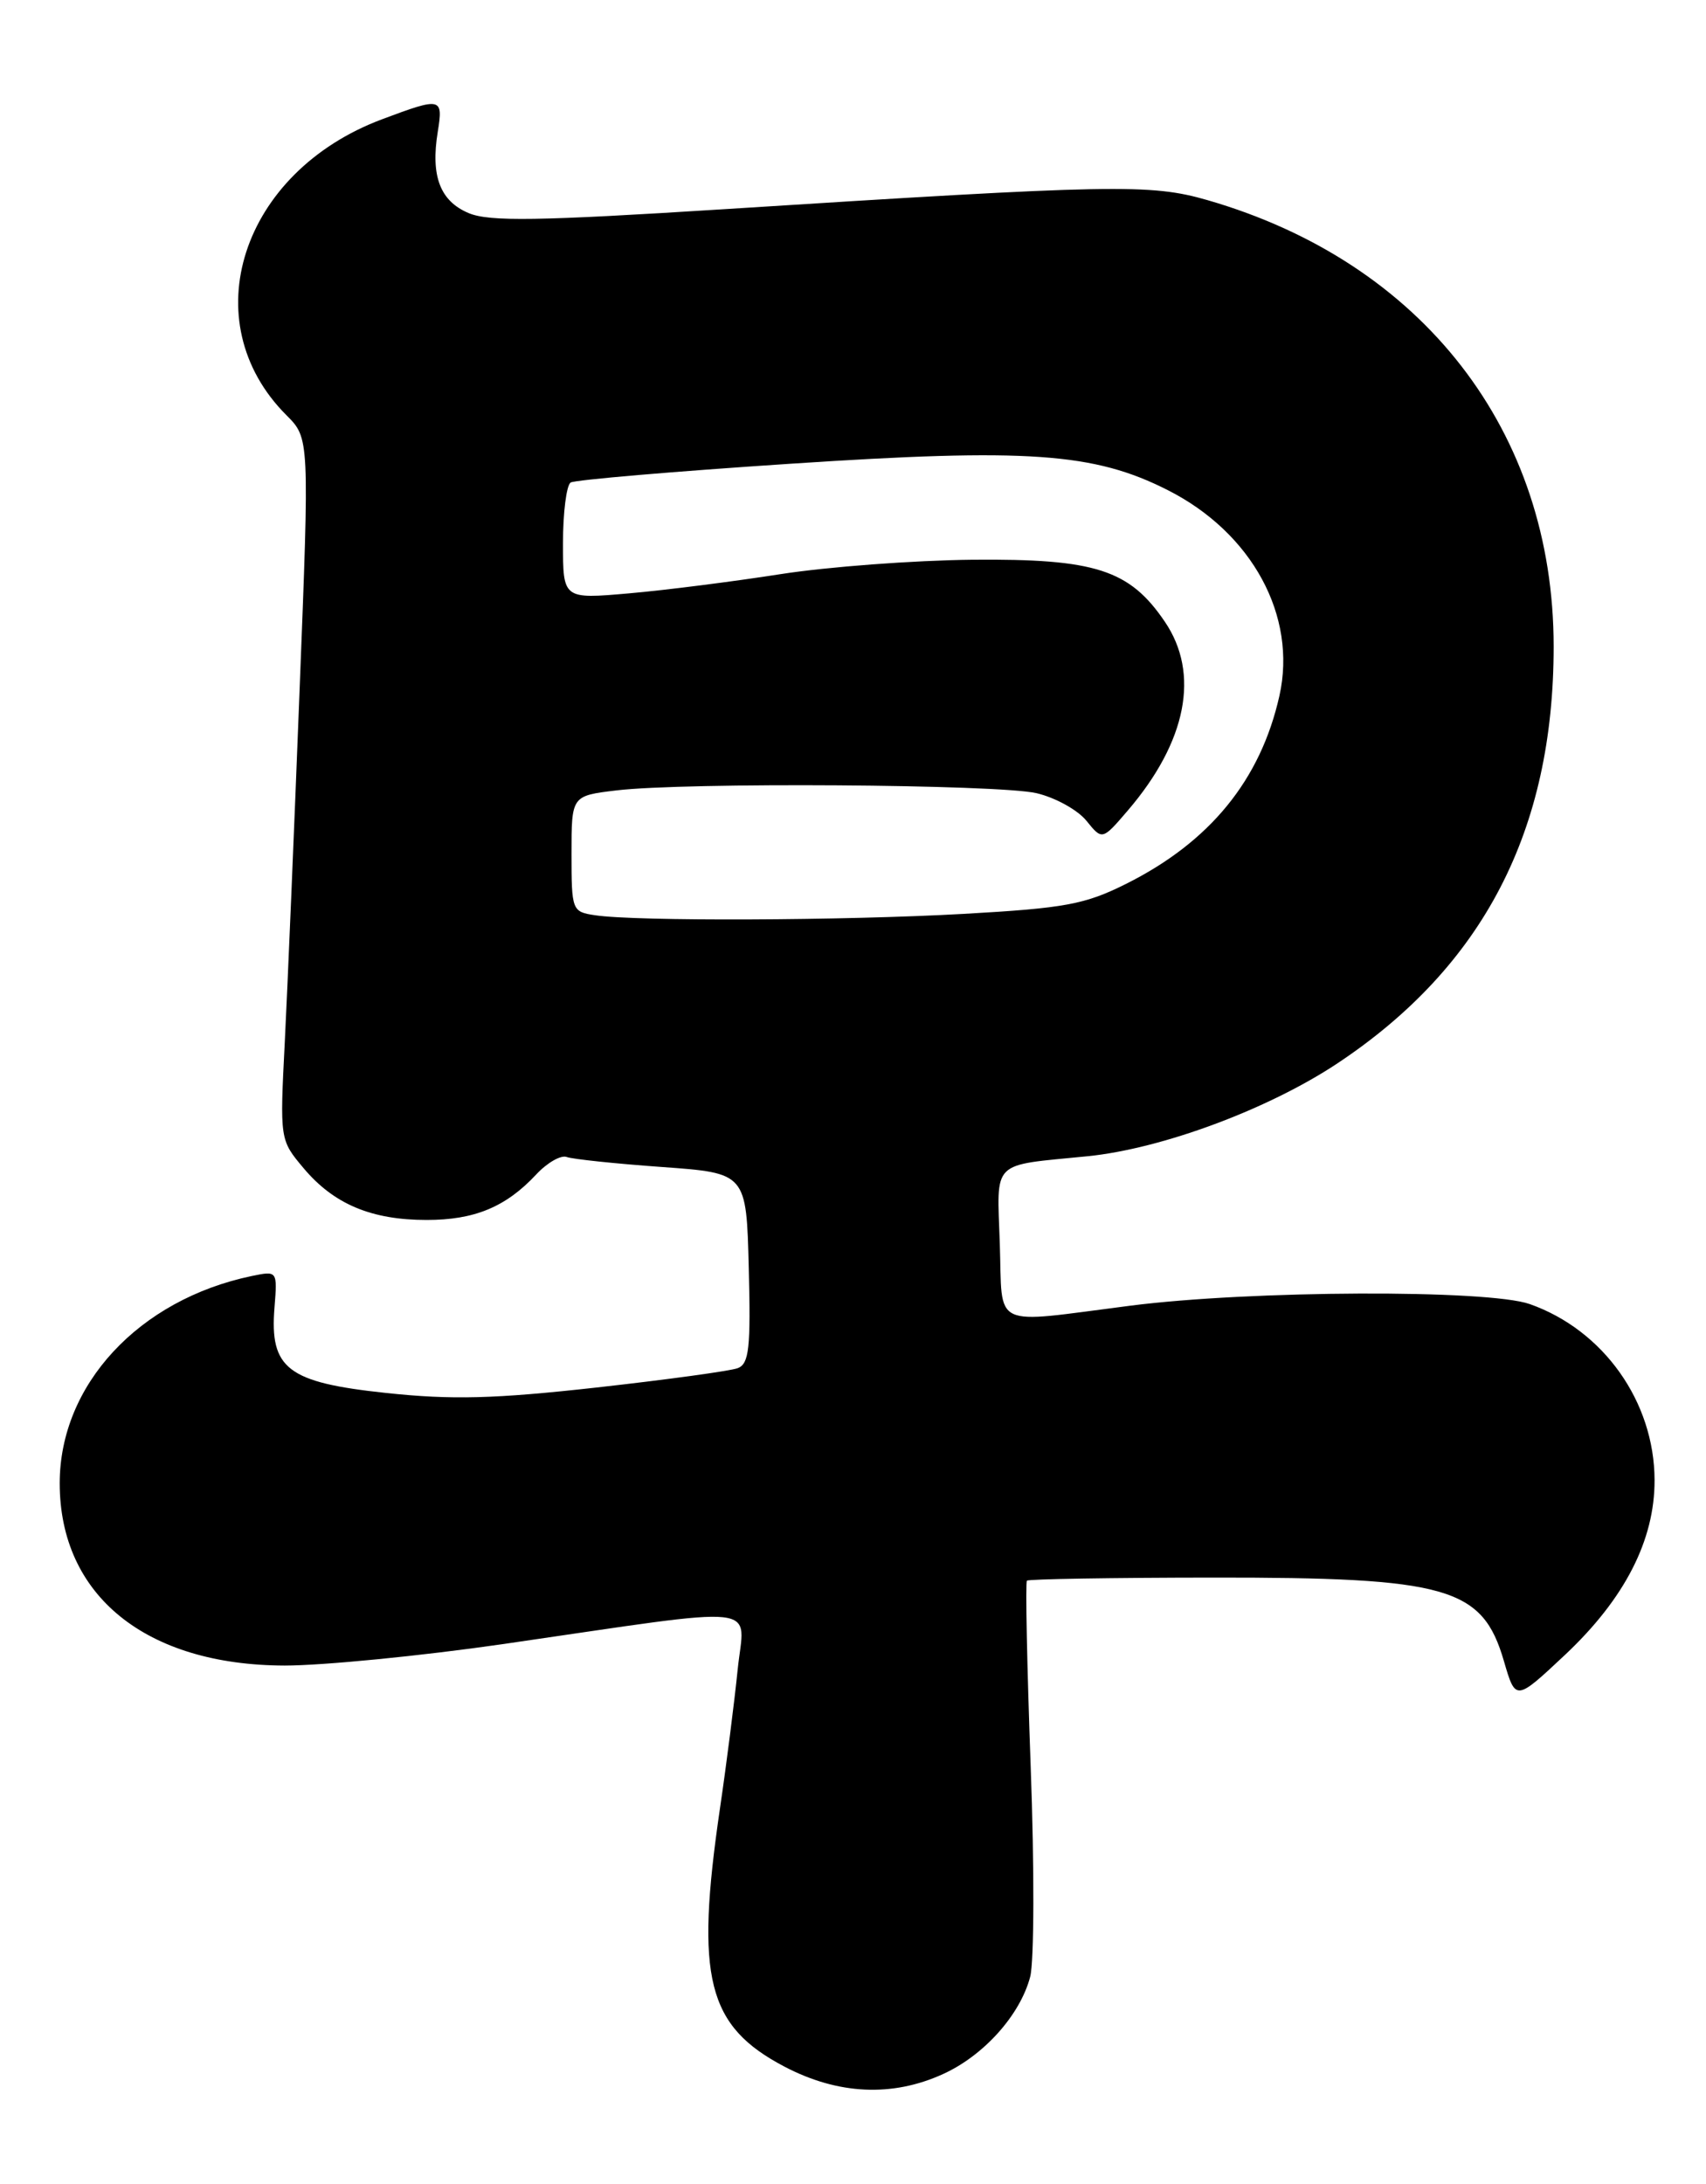 <?xml version="1.0" encoding="UTF-8" standalone="no"?>
<!DOCTYPE svg PUBLIC "-//W3C//DTD SVG 1.1//EN" "http://www.w3.org/Graphics/SVG/1.1/DTD/svg11.dtd" >
<svg xmlns="http://www.w3.org/2000/svg" xmlns:xlink="http://www.w3.org/1999/xlink" version="1.1" viewBox="0 0 200 256">
 <g >
 <path fill="currentColor"
d=" M 110.54 243.12 C 115.33 240.95 119.59 236.20 120.77 231.72 C 121.24 229.95 121.27 218.85 120.83 207.06 C 120.40 195.27 120.20 185.47 120.39 185.28 C 120.57 185.09 130.35 184.93 142.11 184.92 C 169.74 184.89 173.79 186.05 176.31 194.71 C 177.68 199.41 177.68 199.41 183.49 193.96 C 190.48 187.38 193.99 180.53 193.97 173.50 C 193.95 164.32 187.99 155.91 179.34 152.86 C 174.44 151.13 146.61 151.24 132.50 153.05 C 115.97 155.16 117.55 155.91 117.21 145.78 C 116.88 135.85 116.06 136.67 127.50 135.53 C 136.24 134.65 148.71 130.01 156.81 124.63 C 173.89 113.27 182.14 97.36 182.14 75.79 C 182.14 50.55 166.78 30.75 141.56 23.46 C 134.87 21.53 130.67 21.61 84.74 24.53 C 63.11 25.90 57.39 25.99 54.97 24.99 C 51.60 23.59 50.47 20.65 51.32 15.45 C 51.97 11.42 51.75 11.37 44.79 13.98 C 28.26 20.17 22.60 37.69 33.58 48.67 C 36.28 51.37 36.28 51.37 35.12 80.93 C 34.49 97.19 33.71 115.70 33.39 122.06 C 32.80 133.61 32.80 133.61 35.60 136.94 C 39.14 141.15 43.55 143.00 50.02 143.00 C 55.63 143.00 59.30 141.48 62.86 137.67 C 64.15 136.28 65.77 135.36 66.44 135.62 C 67.12 135.87 72.13 136.40 77.58 136.79 C 87.50 137.50 87.50 137.50 87.78 148.63 C 88.02 158.01 87.82 159.86 86.49 160.37 C 85.62 160.70 78.17 161.72 69.93 162.64 C 57.96 163.97 53.00 164.10 45.28 163.28 C 33.71 162.05 31.60 160.44 32.18 153.26 C 32.52 148.95 32.52 148.95 29.51 149.57 C 16.26 152.34 7.00 162.33 7.00 173.86 C 7.00 187.02 17.09 195.19 33.38 195.23 C 37.85 195.23 49.38 194.10 59.00 192.71 C 90.23 188.18 87.27 187.86 86.48 195.70 C 86.10 199.44 85.17 206.78 84.40 212.00 C 81.49 231.87 82.90 237.49 91.98 242.25 C 98.24 245.53 104.59 245.83 110.54 243.12 Z  M 69.75 107.28 C 67.06 106.88 67.00 106.72 67.00 100.07 C 67.00 93.28 67.00 93.28 72.25 92.65 C 80.28 91.68 116.98 91.93 121.50 92.97 C 123.70 93.48 126.34 94.94 127.36 96.20 C 129.22 98.50 129.22 98.50 132.22 95.00 C 139.13 86.93 140.69 78.96 136.56 72.88 C 132.42 66.77 128.40 65.48 114.00 65.61 C 107.12 65.68 97.00 66.44 91.50 67.30 C 86.00 68.16 78.01 69.18 73.75 69.55 C 66.00 70.23 66.00 70.23 66.00 63.68 C 66.00 60.07 66.41 56.87 66.90 56.56 C 67.40 56.25 78.98 55.26 92.64 54.36 C 120.45 52.52 128.25 53.06 136.90 57.45 C 146.80 62.46 152.08 72.21 149.99 81.56 C 147.78 91.42 141.84 98.70 132.00 103.61 C 127.18 106.02 124.84 106.45 113.00 107.12 C 98.96 107.91 74.52 108.01 69.75 107.28 Z "/>
</g>
</svg>